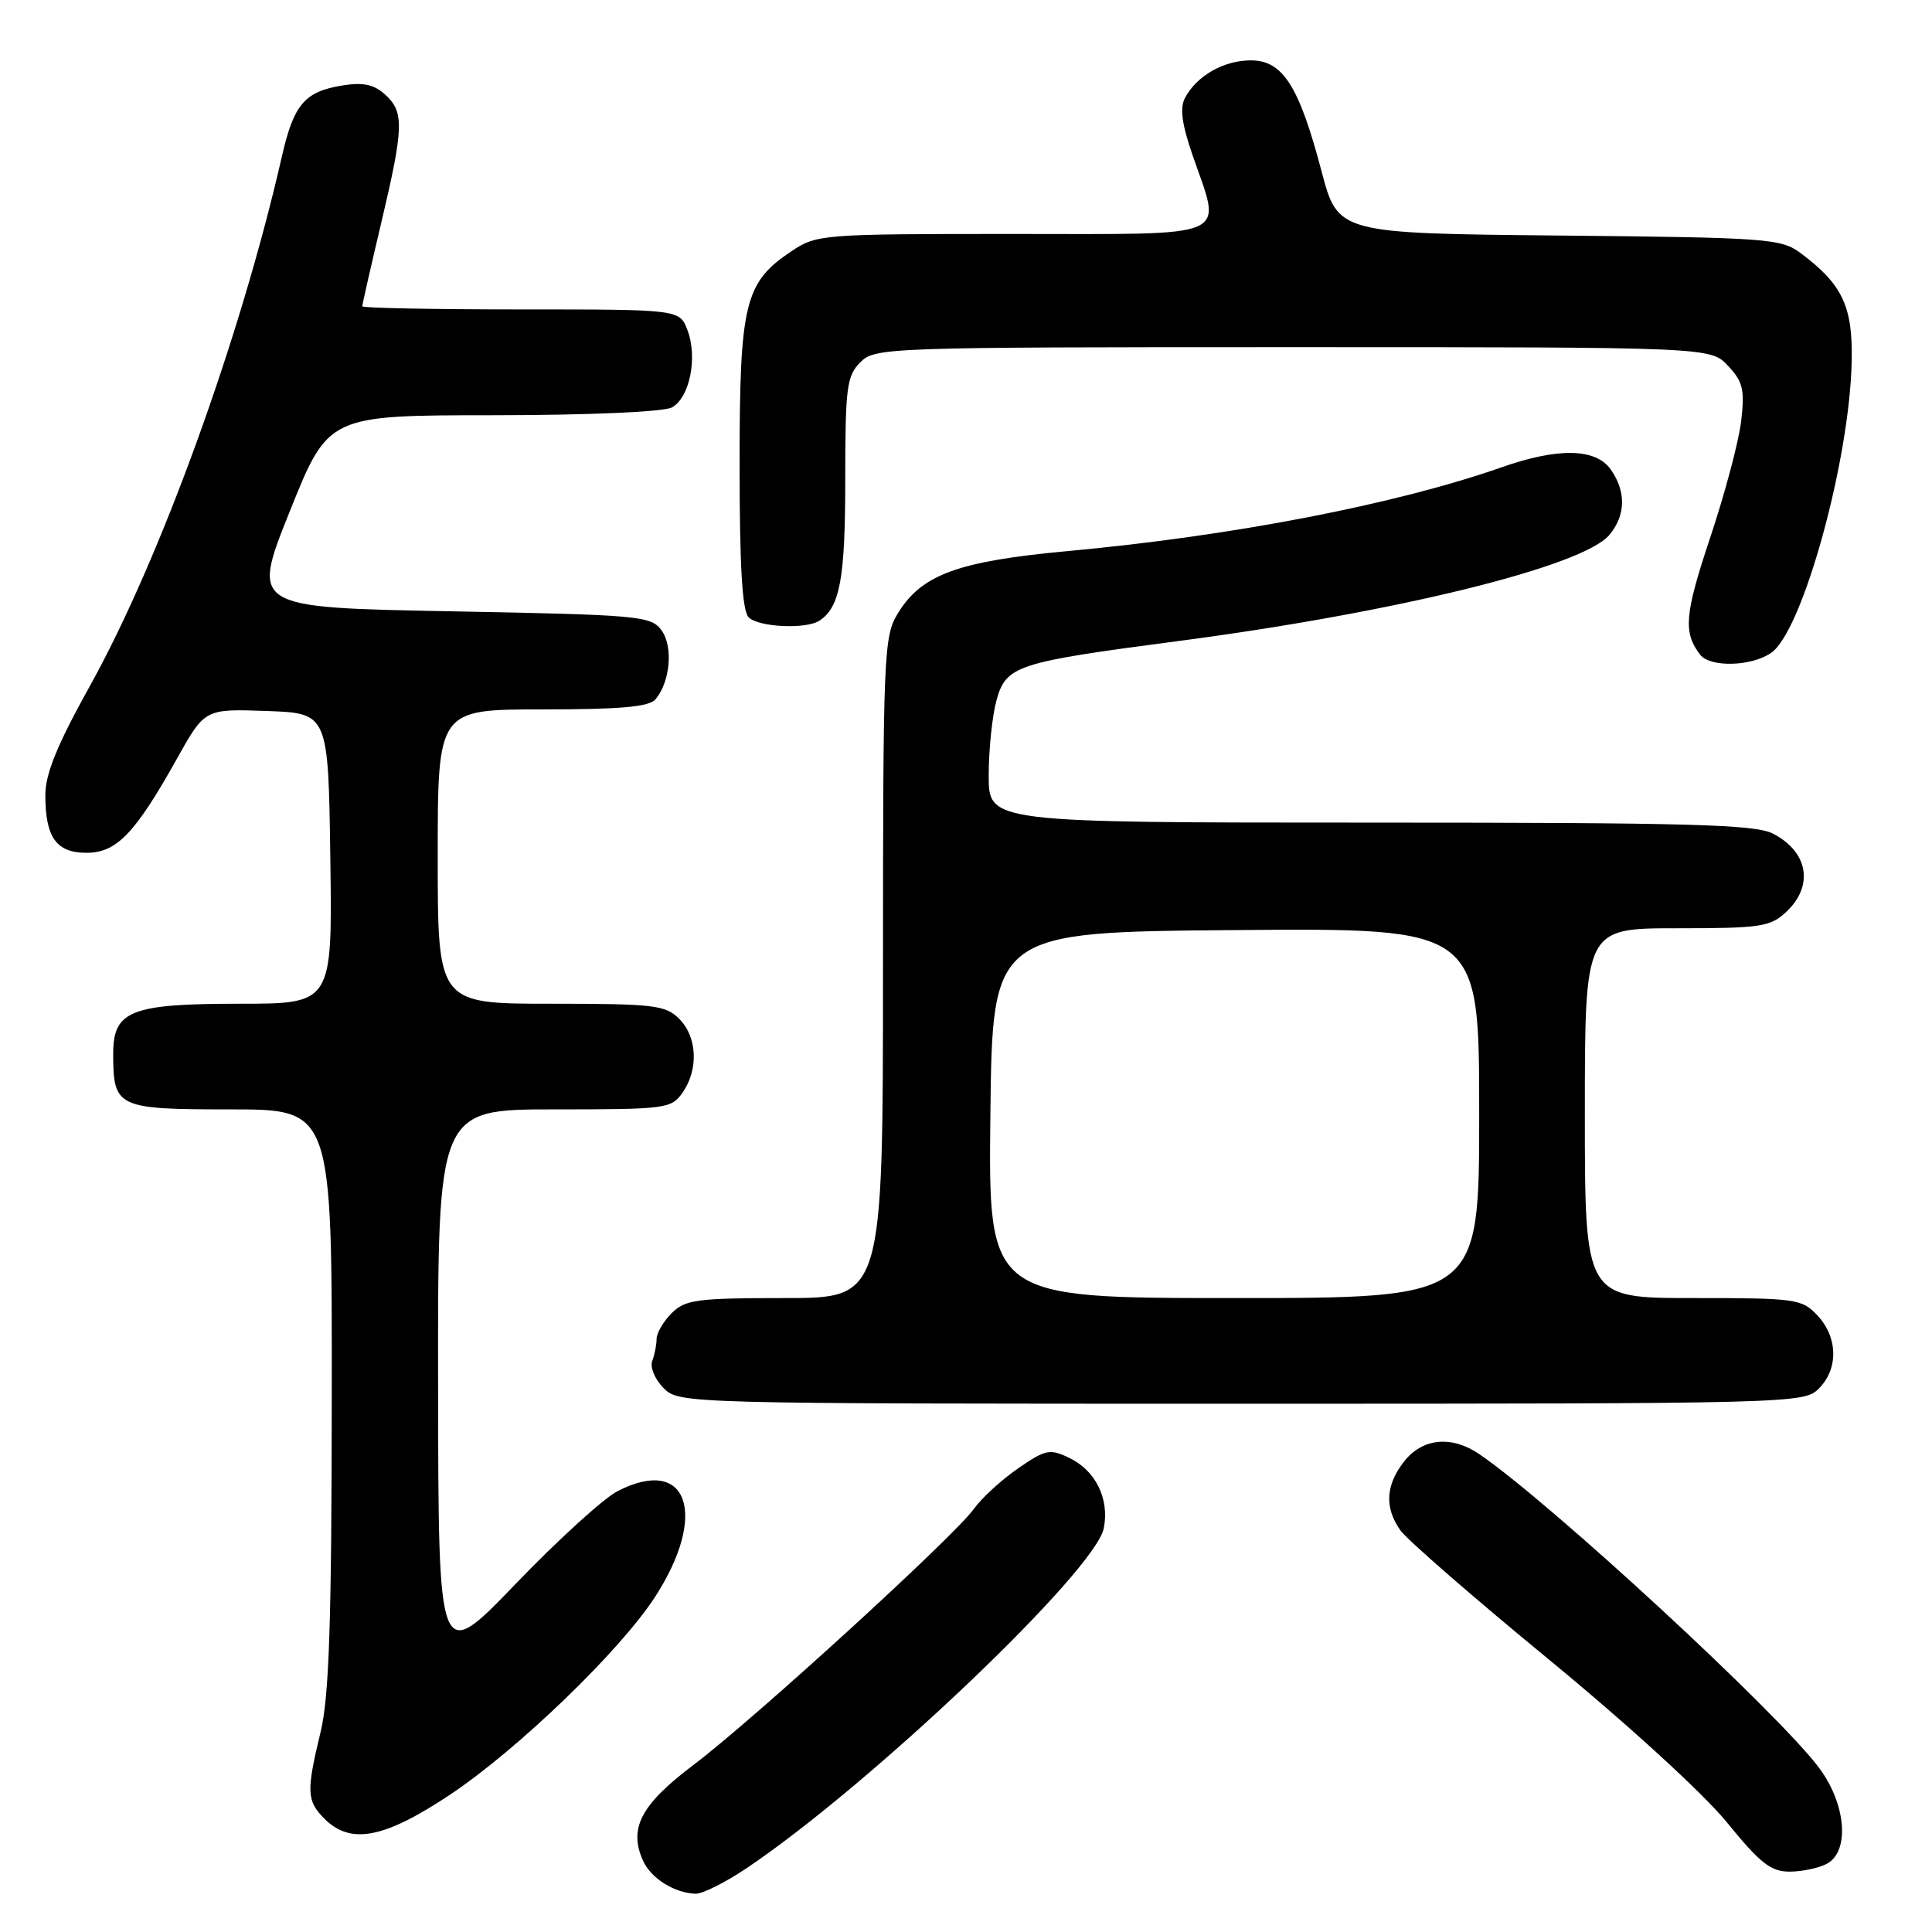 <?xml version="1.0" encoding="UTF-8" standalone="no"?>
<!DOCTYPE svg PUBLIC "-//W3C//DTD SVG 1.1//EN" "http://www.w3.org/Graphics/SVG/1.1/DTD/svg11.dtd" >
<svg xmlns="http://www.w3.org/2000/svg" xmlns:xlink="http://www.w3.org/1999/xlink" version="1.1" viewBox="0 0 256 256">
 <g >
 <path fill="currentColor"
d=" M 98.98 247.51 C 115.41 236.45 145.16 208.13 146.26 202.49 C 147.02 198.59 145.18 194.85 141.67 193.17 C 139.10 191.94 138.53 192.06 134.87 194.59 C 132.68 196.11 130.06 198.51 129.05 199.93 C 126.48 203.54 99.87 227.84 91.88 233.87 C 84.90 239.14 83.26 242.28 85.22 246.58 C 86.27 248.89 89.33 250.82 92.15 250.93 C 93.06 250.97 96.13 249.43 98.98 247.51 Z  M 242.07 246.96 C 245.09 245.35 244.64 239.18 241.15 234.40 C 235.98 227.32 205.61 199.25 196.03 192.69 C 192.36 190.18 188.50 190.55 186.07 193.63 C 183.60 196.77 183.43 199.75 185.55 202.77 C 186.40 203.99 195.29 211.72 205.30 219.95 C 215.77 228.56 225.76 237.70 228.81 241.46 C 233.22 246.88 234.63 248.00 237.13 248.00 C 238.78 248.00 241.00 247.53 242.07 246.96 Z  M 59.67 237.78 C 68.66 231.77 82.15 218.76 86.79 211.61 C 93.90 200.64 91.12 192.80 81.82 197.59 C 79.99 198.53 73.91 204.06 68.30 209.90 C 58.09 220.50 58.09 220.50 58.05 183.75 C 58.00 147.00 58.00 147.00 73.44 147.00 C 88.27 147.00 88.95 146.91 90.44 144.78 C 92.59 141.71 92.39 137.39 90.00 135.00 C 88.18 133.18 86.67 133.00 73.00 133.00 C 58.00 133.00 58.00 133.00 58.00 113.50 C 58.00 94.00 58.00 94.00 71.88 94.00 C 82.28 94.00 86.03 93.66 86.87 92.65 C 88.83 90.29 89.22 85.64 87.64 83.50 C 86.25 81.61 84.69 81.47 59.72 81.00 C 33.29 80.50 33.29 80.50 38.39 67.77 C 43.50 55.03 43.50 55.03 65.32 55.02 C 78.09 55.01 87.92 54.58 89.02 53.99 C 91.39 52.72 92.47 47.36 91.09 43.74 C 90.05 41.00 90.05 41.00 69.02 41.00 C 57.46 41.00 48.00 40.81 48.00 40.59 C 48.00 40.36 49.12 35.42 50.50 29.60 C 53.52 16.83 53.58 14.83 51.02 12.52 C 49.54 11.18 48.11 10.88 45.34 11.33 C 40.37 12.14 38.93 13.83 37.36 20.69 C 31.87 44.78 21.24 74.10 11.93 90.86 C 7.61 98.62 6.01 102.53 6.01 105.32 C 6.00 110.94 7.45 113.00 11.45 113.00 C 15.45 113.00 17.89 110.46 23.44 100.54 C 27.14 93.92 27.14 93.92 35.32 94.21 C 43.50 94.50 43.50 94.50 43.77 113.75 C 44.04 133.00 44.04 133.00 31.74 133.00 C 17.33 133.00 15.00 133.92 15.00 139.62 C 15.00 146.77 15.48 147.00 30.54 147.00 C 44.00 147.00 44.00 147.00 43.96 185.25 C 43.94 215.12 43.61 224.81 42.48 229.50 C 40.57 237.40 40.63 238.63 43.00 241.00 C 46.47 244.47 50.92 243.61 59.67 237.78 Z  M 241.00 184.00 C 243.62 181.38 243.54 177.21 240.83 174.31 C 238.75 172.10 238.01 172.00 224.33 172.00 C 210.00 172.00 210.00 172.00 210.00 147.50 C 210.00 123.00 210.00 123.00 222.19 123.00 C 233.32 123.00 234.57 122.81 236.69 120.83 C 240.37 117.37 239.61 112.88 234.93 110.46 C 232.55 109.24 223.96 109.00 181.55 109.00 C 131.00 109.00 131.00 109.00 131.01 102.75 C 131.01 99.31 131.48 94.83 132.04 92.79 C 133.32 88.19 134.65 87.76 156.00 84.96 C 184.93 81.17 209.76 75.06 213.25 70.88 C 215.42 68.28 215.49 65.14 213.44 62.22 C 211.46 59.39 206.47 59.28 198.97 61.92 C 184.96 66.83 163.37 71.01 141.50 73.02 C 126.90 74.37 122.11 76.13 118.96 81.29 C 117.10 84.35 117.01 86.58 117.00 128.25 C 117.00 172.00 117.00 172.00 104.00 172.00 C 92.33 172.00 90.79 172.21 89.00 174.00 C 87.90 175.10 87.00 176.64 87.00 177.42 C 87.00 178.20 86.74 179.51 86.42 180.34 C 86.11 181.17 86.78 182.78 87.92 183.92 C 89.99 185.99 90.41 186.00 164.50 186.00 C 237.67 186.00 239.04 185.96 241.00 184.00 Z  M 234.71 86.49 C 238.87 83.57 245.10 61.00 245.36 47.83 C 245.51 40.60 244.13 37.68 238.62 33.56 C 236.00 31.61 234.35 31.48 206.57 31.21 C 177.28 30.92 177.28 30.92 175.10 22.65 C 172.12 11.36 169.97 8.00 165.74 8.00 C 162.16 8.00 158.59 10.03 157.03 12.95 C 156.31 14.28 156.59 16.41 158.02 20.56 C 161.90 31.83 163.78 31.00 134.15 31.00 C 108.94 31.00 108.21 31.06 104.90 33.27 C 98.66 37.43 98.00 40.15 98.00 61.55 C 98.00 75.04 98.35 80.95 99.20 81.80 C 100.51 83.11 106.85 83.41 108.60 82.23 C 111.31 80.43 112.00 76.62 112.00 63.57 C 112.00 51.33 112.20 49.80 114.00 48.00 C 115.95 46.05 117.33 46.00 171.33 46.00 C 226.65 46.00 226.65 46.00 228.97 48.47 C 230.96 50.59 231.20 51.63 230.71 55.83 C 230.39 58.53 228.53 65.50 226.58 71.33 C 223.22 81.39 223.01 83.82 225.28 86.75 C 226.61 88.47 232.10 88.32 234.71 86.49 Z  M 131.23 147.75 C 131.50 123.50 131.50 123.50 163.75 123.24 C 196.00 122.97 196.00 122.97 196.00 147.49 C 196.00 172.00 196.00 172.00 163.48 172.00 C 130.96 172.00 130.96 172.00 131.23 147.75 Z "/>
</g>
</svg>